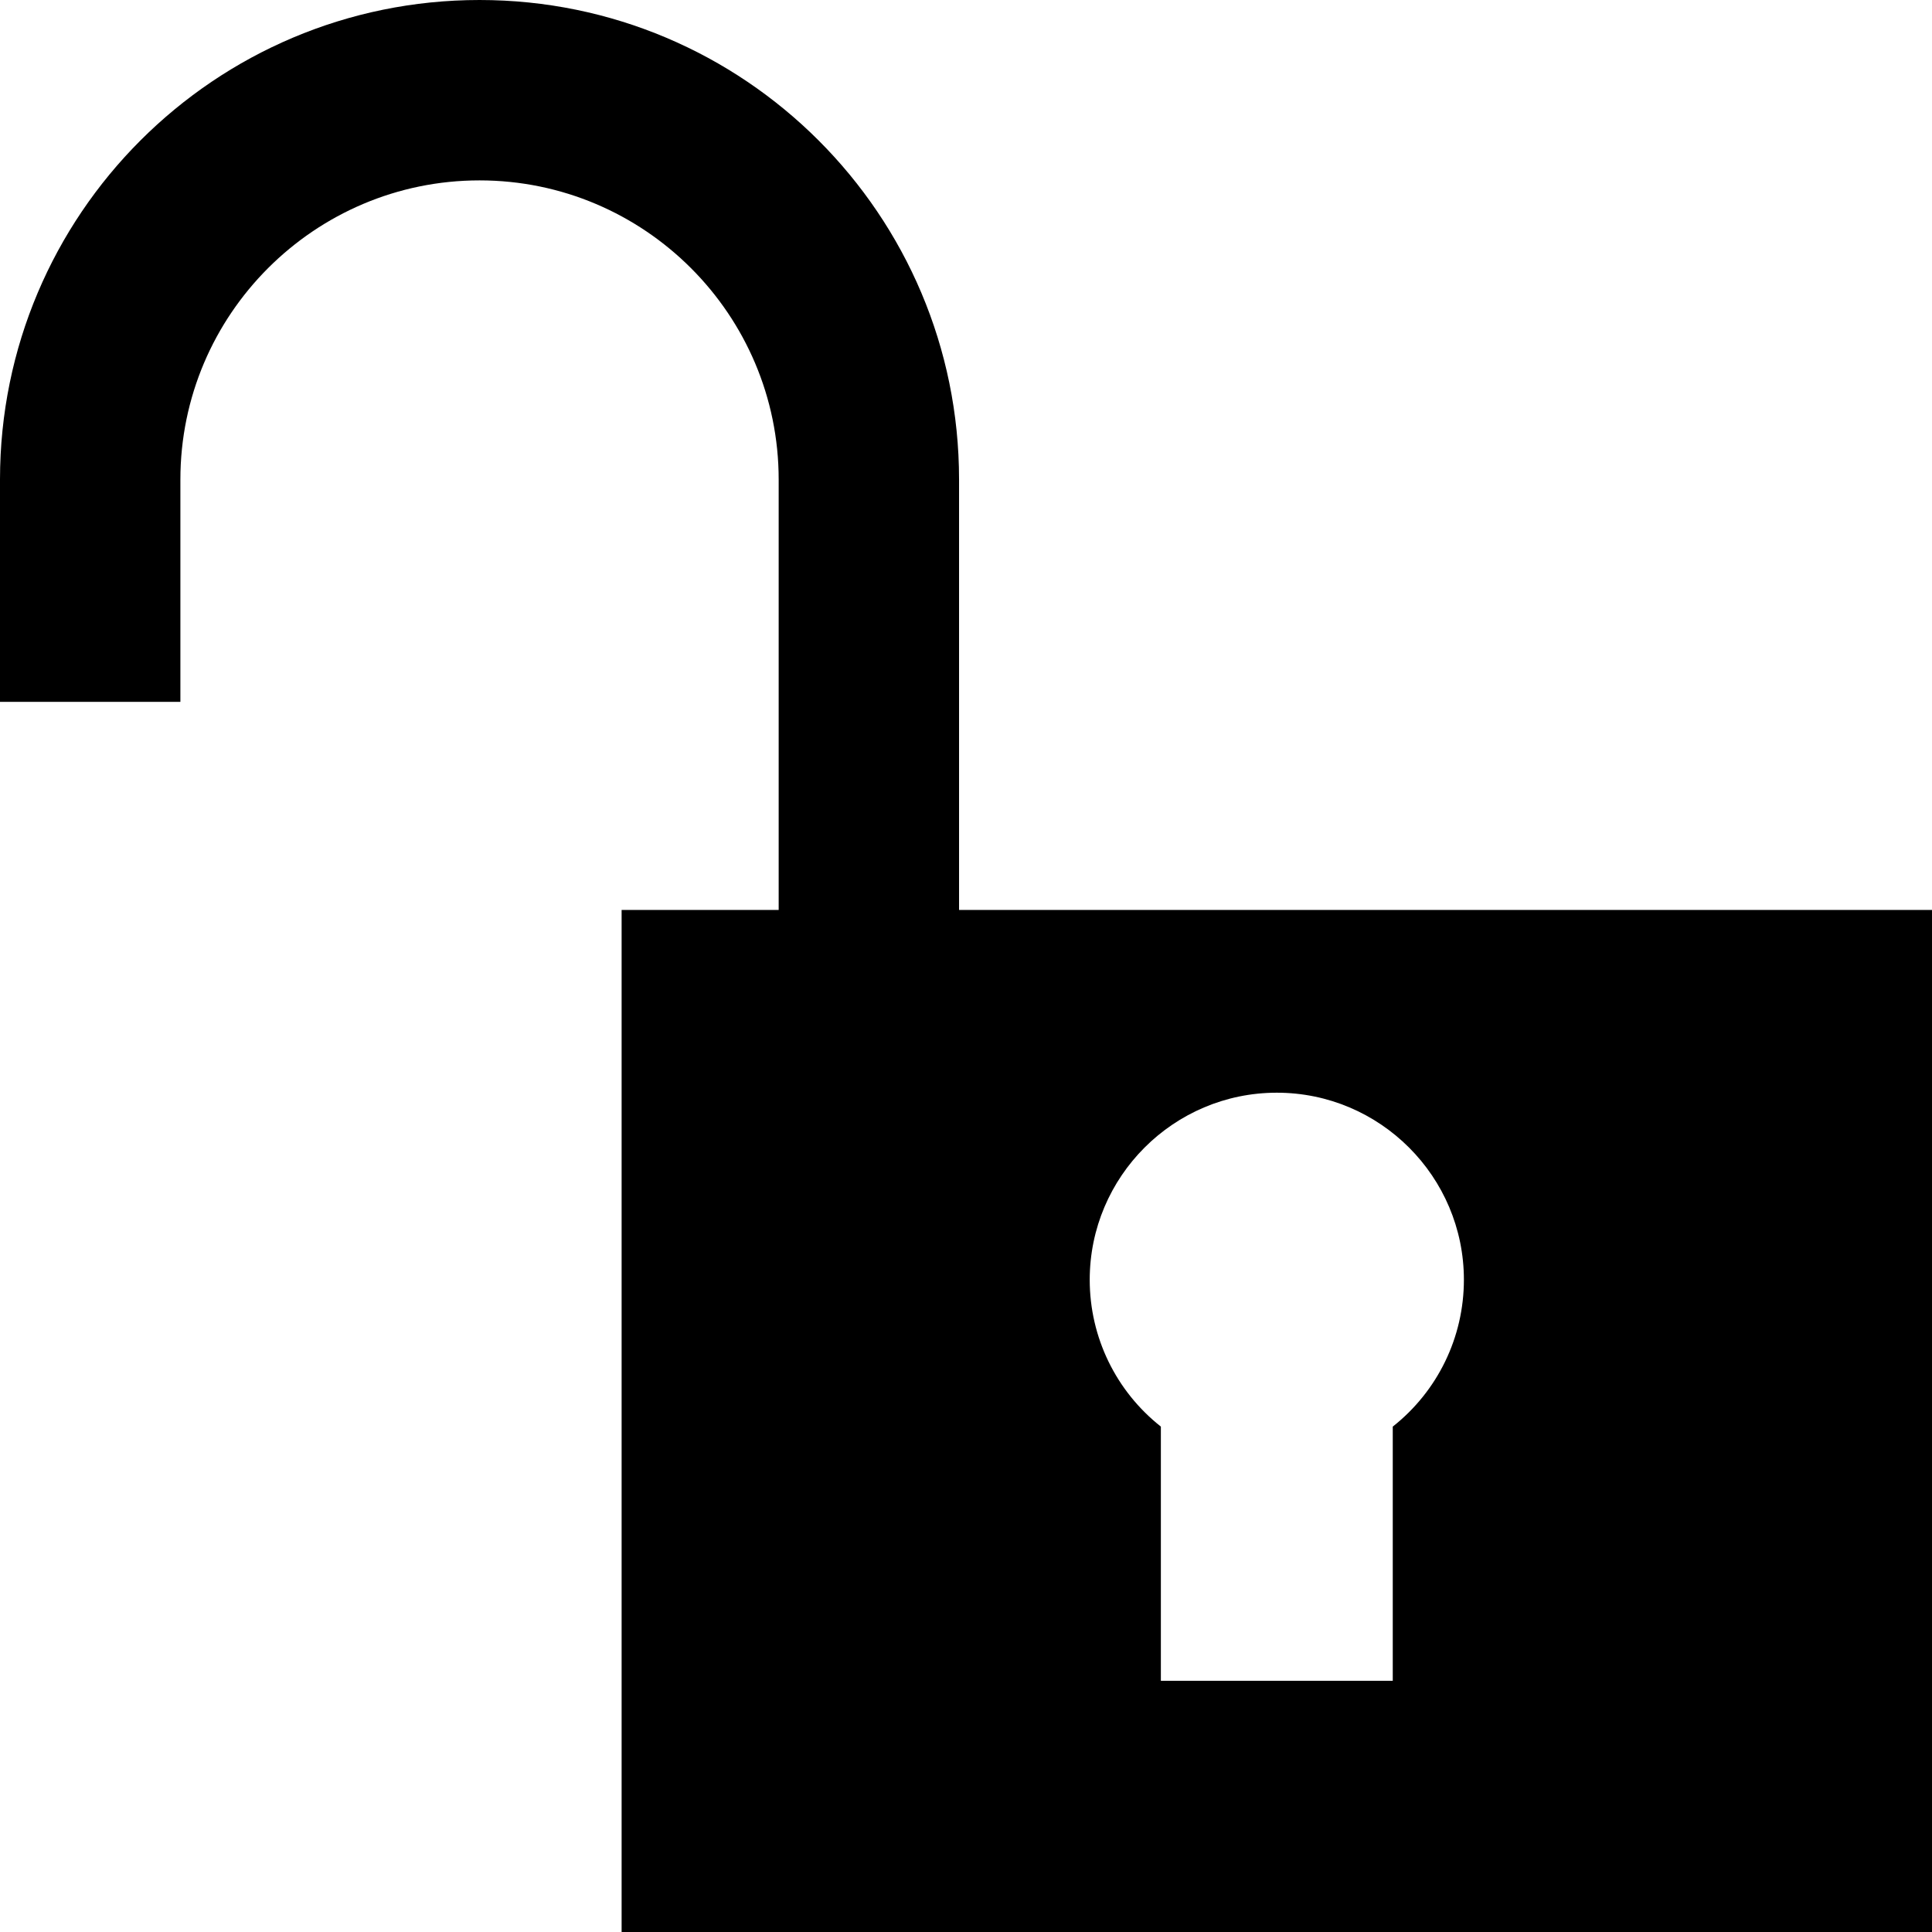 <?xml version="1.0" encoding="iso-8859-1"?>
<!-- Generator: Adobe Illustrator 19.0.0, SVG Export Plug-In . SVG Version: 6.00 Build 0)  -->
<svg  width="128" height="128" version="1.1" id="Capa_1" xmlns="http://www.w3.org/2000/svg" xmlns:xlink="http://www.w3.org/1999/xlink" x="0px" y="0px"
	 viewBox="0 0 512 512" style="enable-background:new 0 0 512 512;" xml:space="preserve">
<g>
	<g>
		<path d="M254.16,241.14V127.08C254.16,56.895,197.265,0,127.08,0S0,56.895,0,127.08v58.924h47.804V127.08
			c0-43.712,35.563-79.275,79.276-79.275c43.713,0,79.276,35.563,79.276,79.275v114.06h-41.622V512H512V241.14H254.16z
			 M369.095,378.064v67.365h-61.455v-67.366c-11.875-9.375-18.853-23.635-18.853-38.906c0-27.339,22.242-49.58,49.581-49.58
			c27.339,0,49.58,22.242,49.58,49.58C387.947,354.429,380.97,368.689,369.095,378.064z"/>
	</g>
</g>
<g>
</g>
<g>
</g>
<g>
</g>
<g>
</g>
<g>
</g>
<g>
</g>
<g>
</g>
<g>
</g>
<g>
</g>
<g>
</g>
<g>
</g>
<g>
</g>
<g>
</g>
<g>
</g>
<g>
</g>
</svg>
